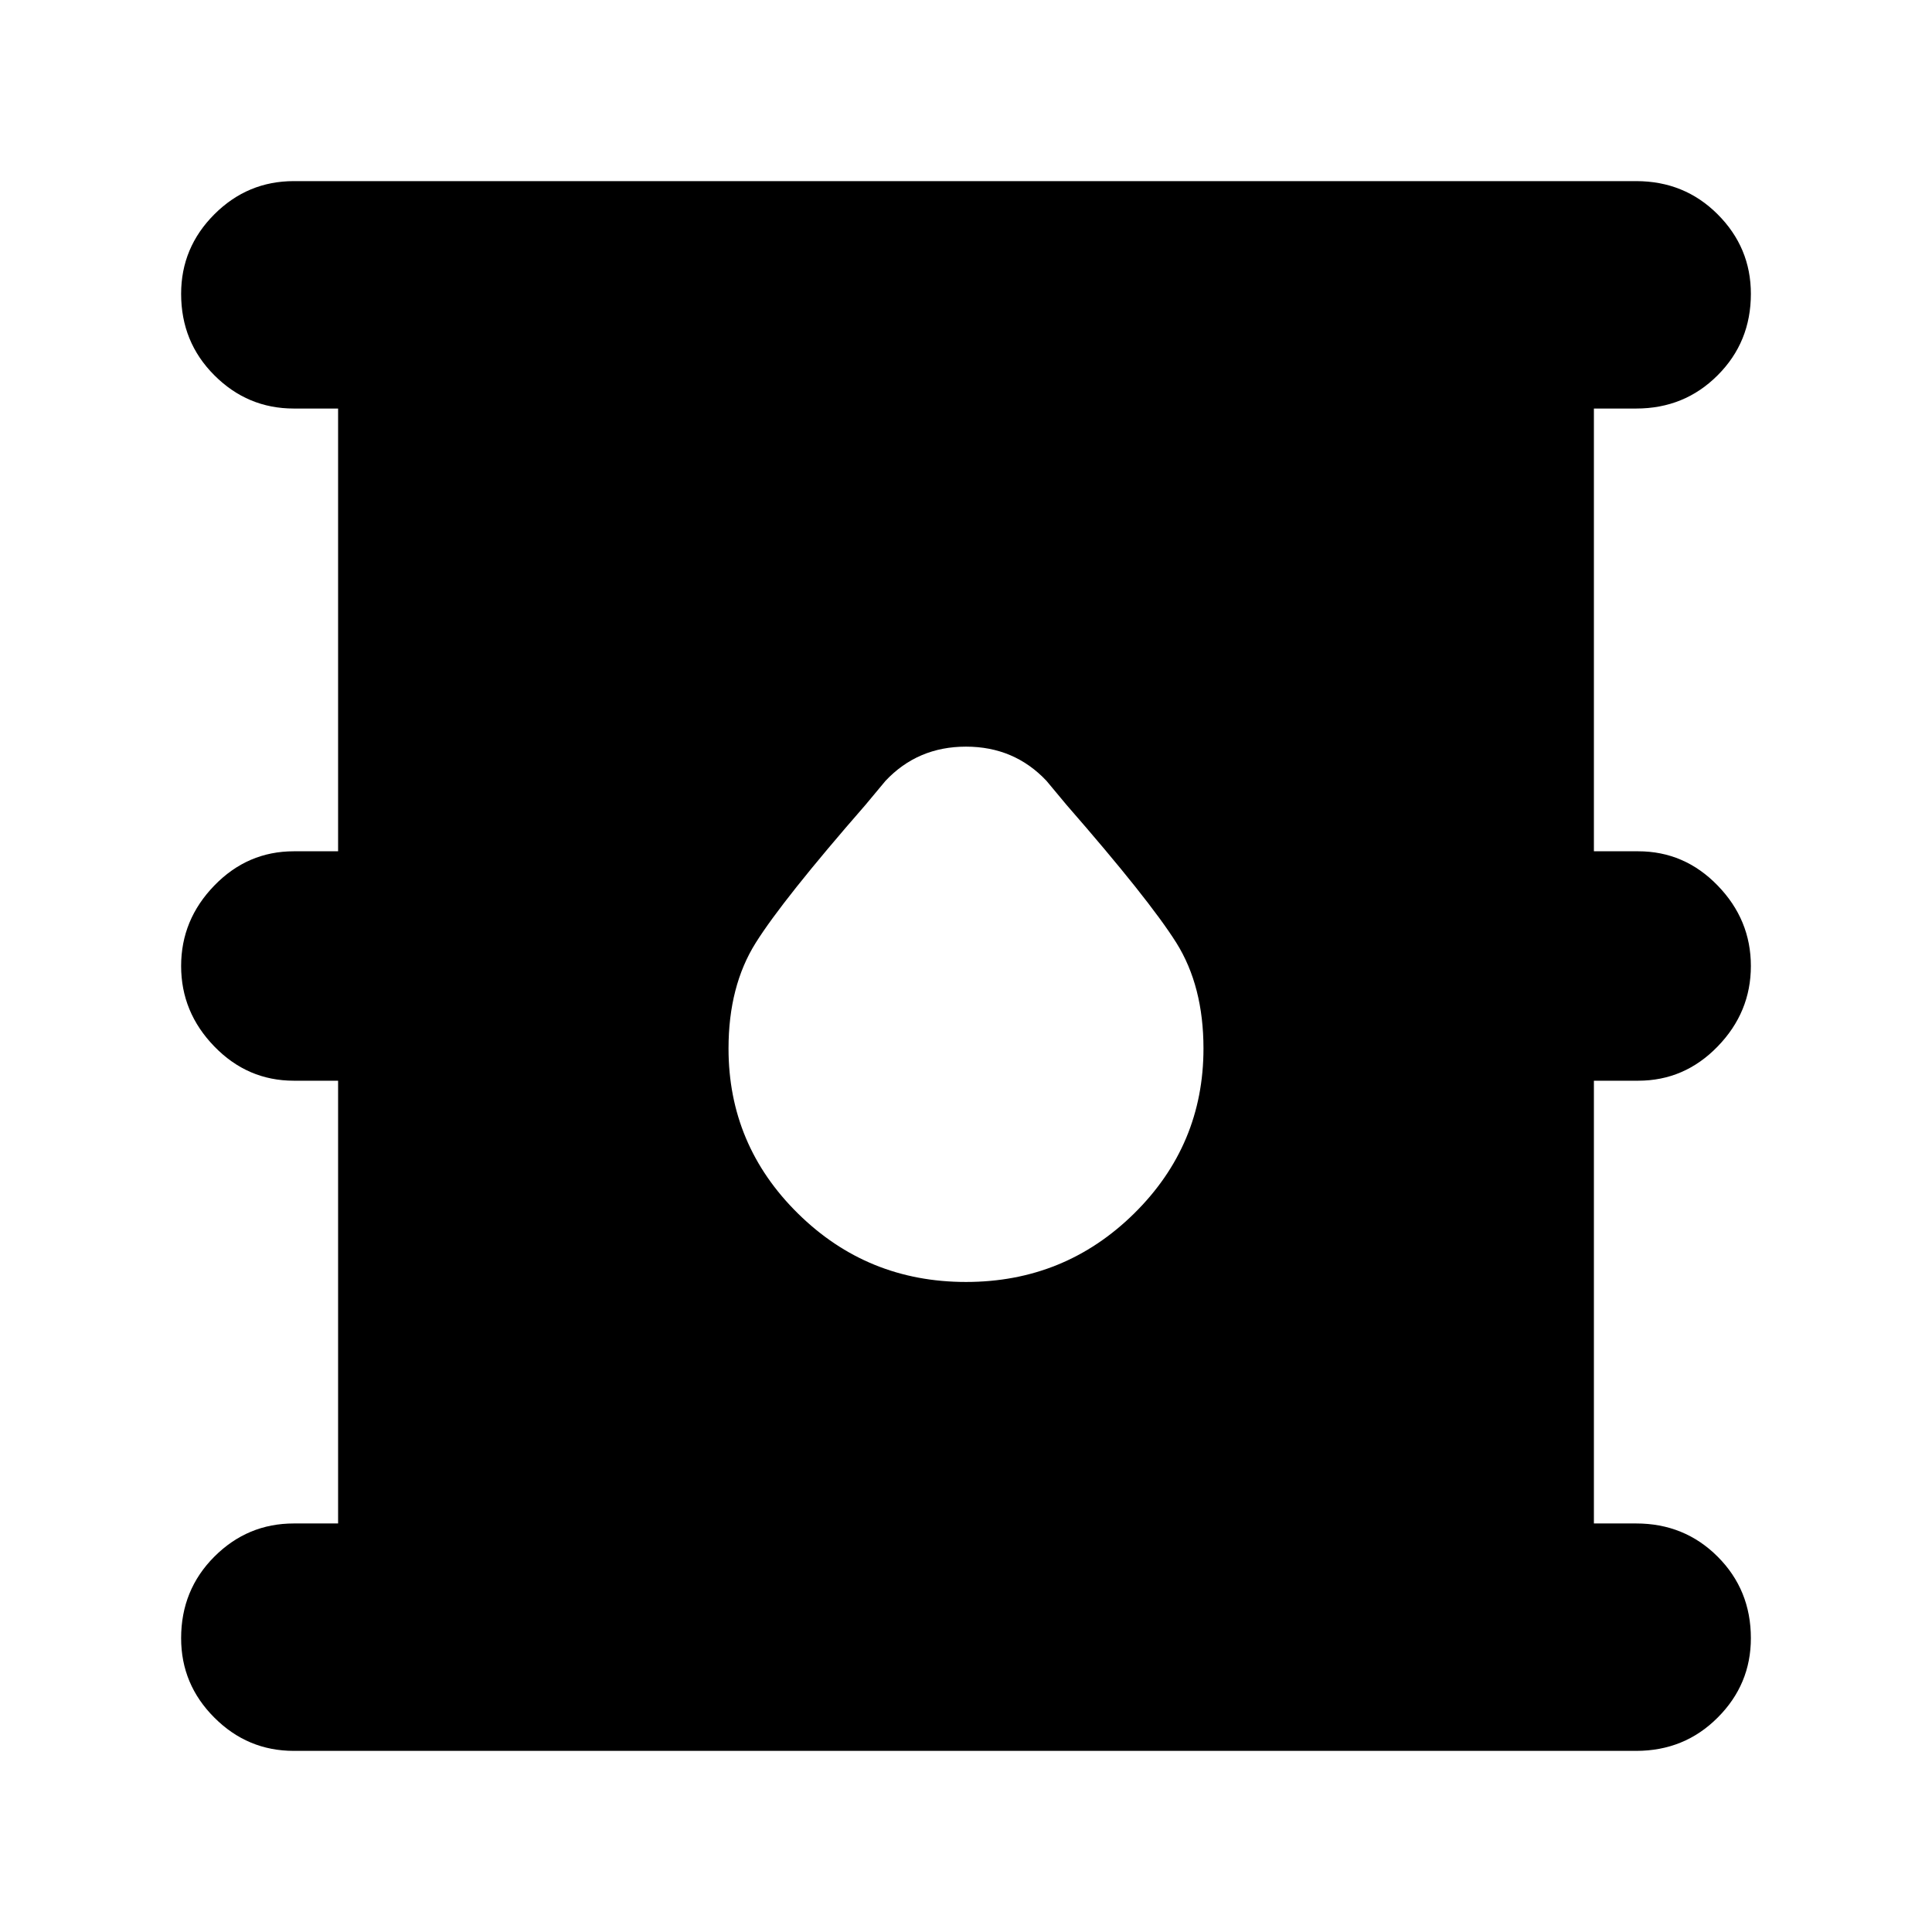 <svg xmlns="http://www.w3.org/2000/svg" height="24" width="24"><path d="M3.65 21.75q-.575 0-.987-.413-.413-.412-.413-.987 0-.6.413-1.013.412-.412.987-.412h.55v-5.5h-.55q-.575 0-.987-.425-.413-.425-.413-1t.413-1q.412-.425.987-.425h.55v-5.5h-.55q-.575 0-.987-.413Q2.25 4.25 2.25 3.65q0-.575.413-.988.412-.412.987-.412h16.675q.6 0 1.012.412.413.413.413.988 0 .6-.413 1.012-.412.413-1.012.413H19.8v5.5h.55q.575 0 .987.425.413.425.413 1t-.413 1q-.412.425-.987.425h-.55v5.5h.525q.6 0 1.012.412.413.413.413 1.013 0 .575-.413.987-.412.413-1.012.413ZM12 15.925q1.225 0 2.088-.85.862-.85.862-2.05 0-.775-.337-1.313-.338-.537-1.363-1.712L13 9.7q-.4-.425-1-.425T11 9.7l-.25.3q-1.025 1.175-1.362 1.712-.338.538-.338 1.313 0 1.2.863 2.05.862.85 2.087.85Z"/></svg>